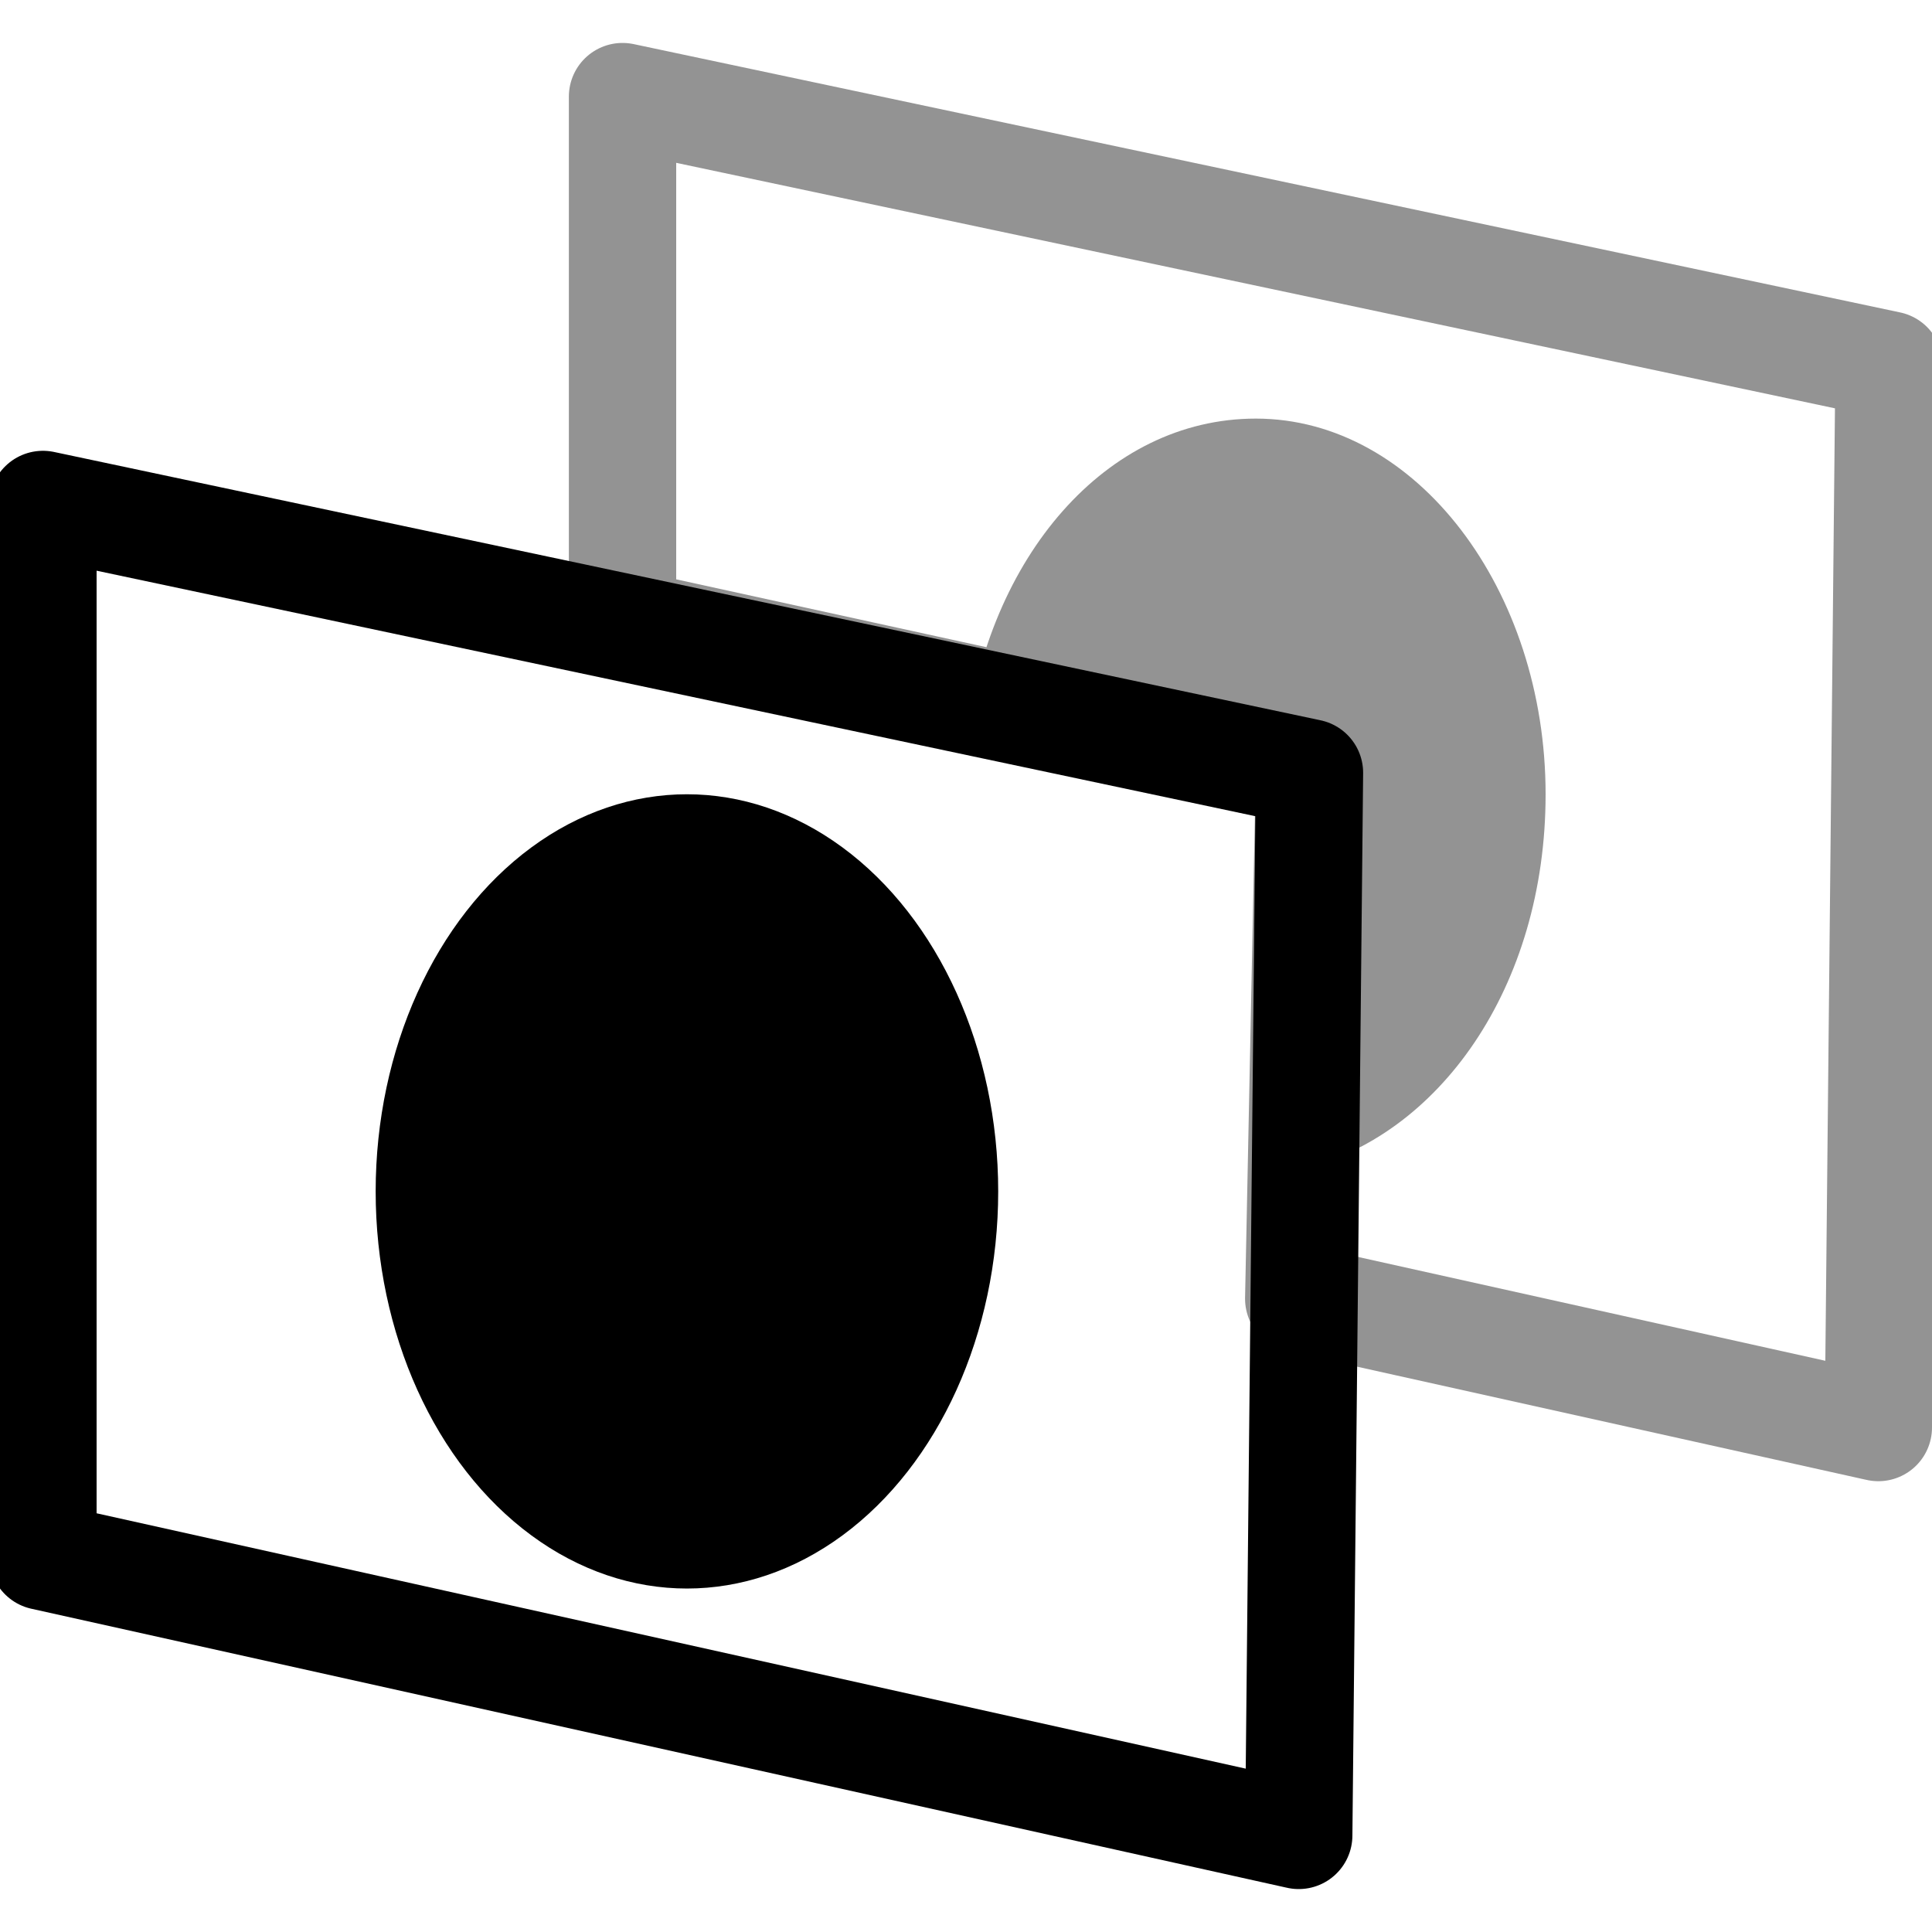 <?xml version="1.0" encoding="utf-8"?>
<!-- Generator: Adobe Illustrator 19.2.0, SVG Export Plug-In . SVG Version: 6.00 Build 0)  -->
<svg version="1.1" id="Layer_1" xmlns="http://www.w3.org/2000/svg" xmlns:xlink="http://www.w3.org/1999/xlink" x="0px" y="0px"
	 viewBox="0 0 18 18" style="enable-background:new 0 0 18 18;" xml:space="preserve">
<style type="text/css">
	.st0{fill:none;stroke:#939393;stroke-linejoin:round;stroke-miterlimit:10;}
	.st1{fill:#939393;}
	.st2{fill:none;stroke:#000000;stroke-linejoin:round;stroke-miterlimit:10;}
</style>
<polygon class="st0" points="12.2,7.2 12.1,12.1 17.5,13.3 17.6,3.4 5.8,0.9 5.8,5.8 "/>
<path class="st1" d="M14.4,7.4c0,1.8-1,3.2-2.3,3.5c-0.1,0,0.1,0,0,0l0-3.3L9,6.9c0-0.2,0,0.2,0,0c0.2-1.7,1.3-3,2.7-3
	C13.2,3.9,14.4,5.5,14.4,7.4z"/>
<polygon class="st2" points="0.4,14.5 12.1,17.1 12.2,7.2 0.4,4.7 "/>
<ellipse cx="6.4" cy="11.1" rx="2.9" ry="3.7"/>
</svg>
